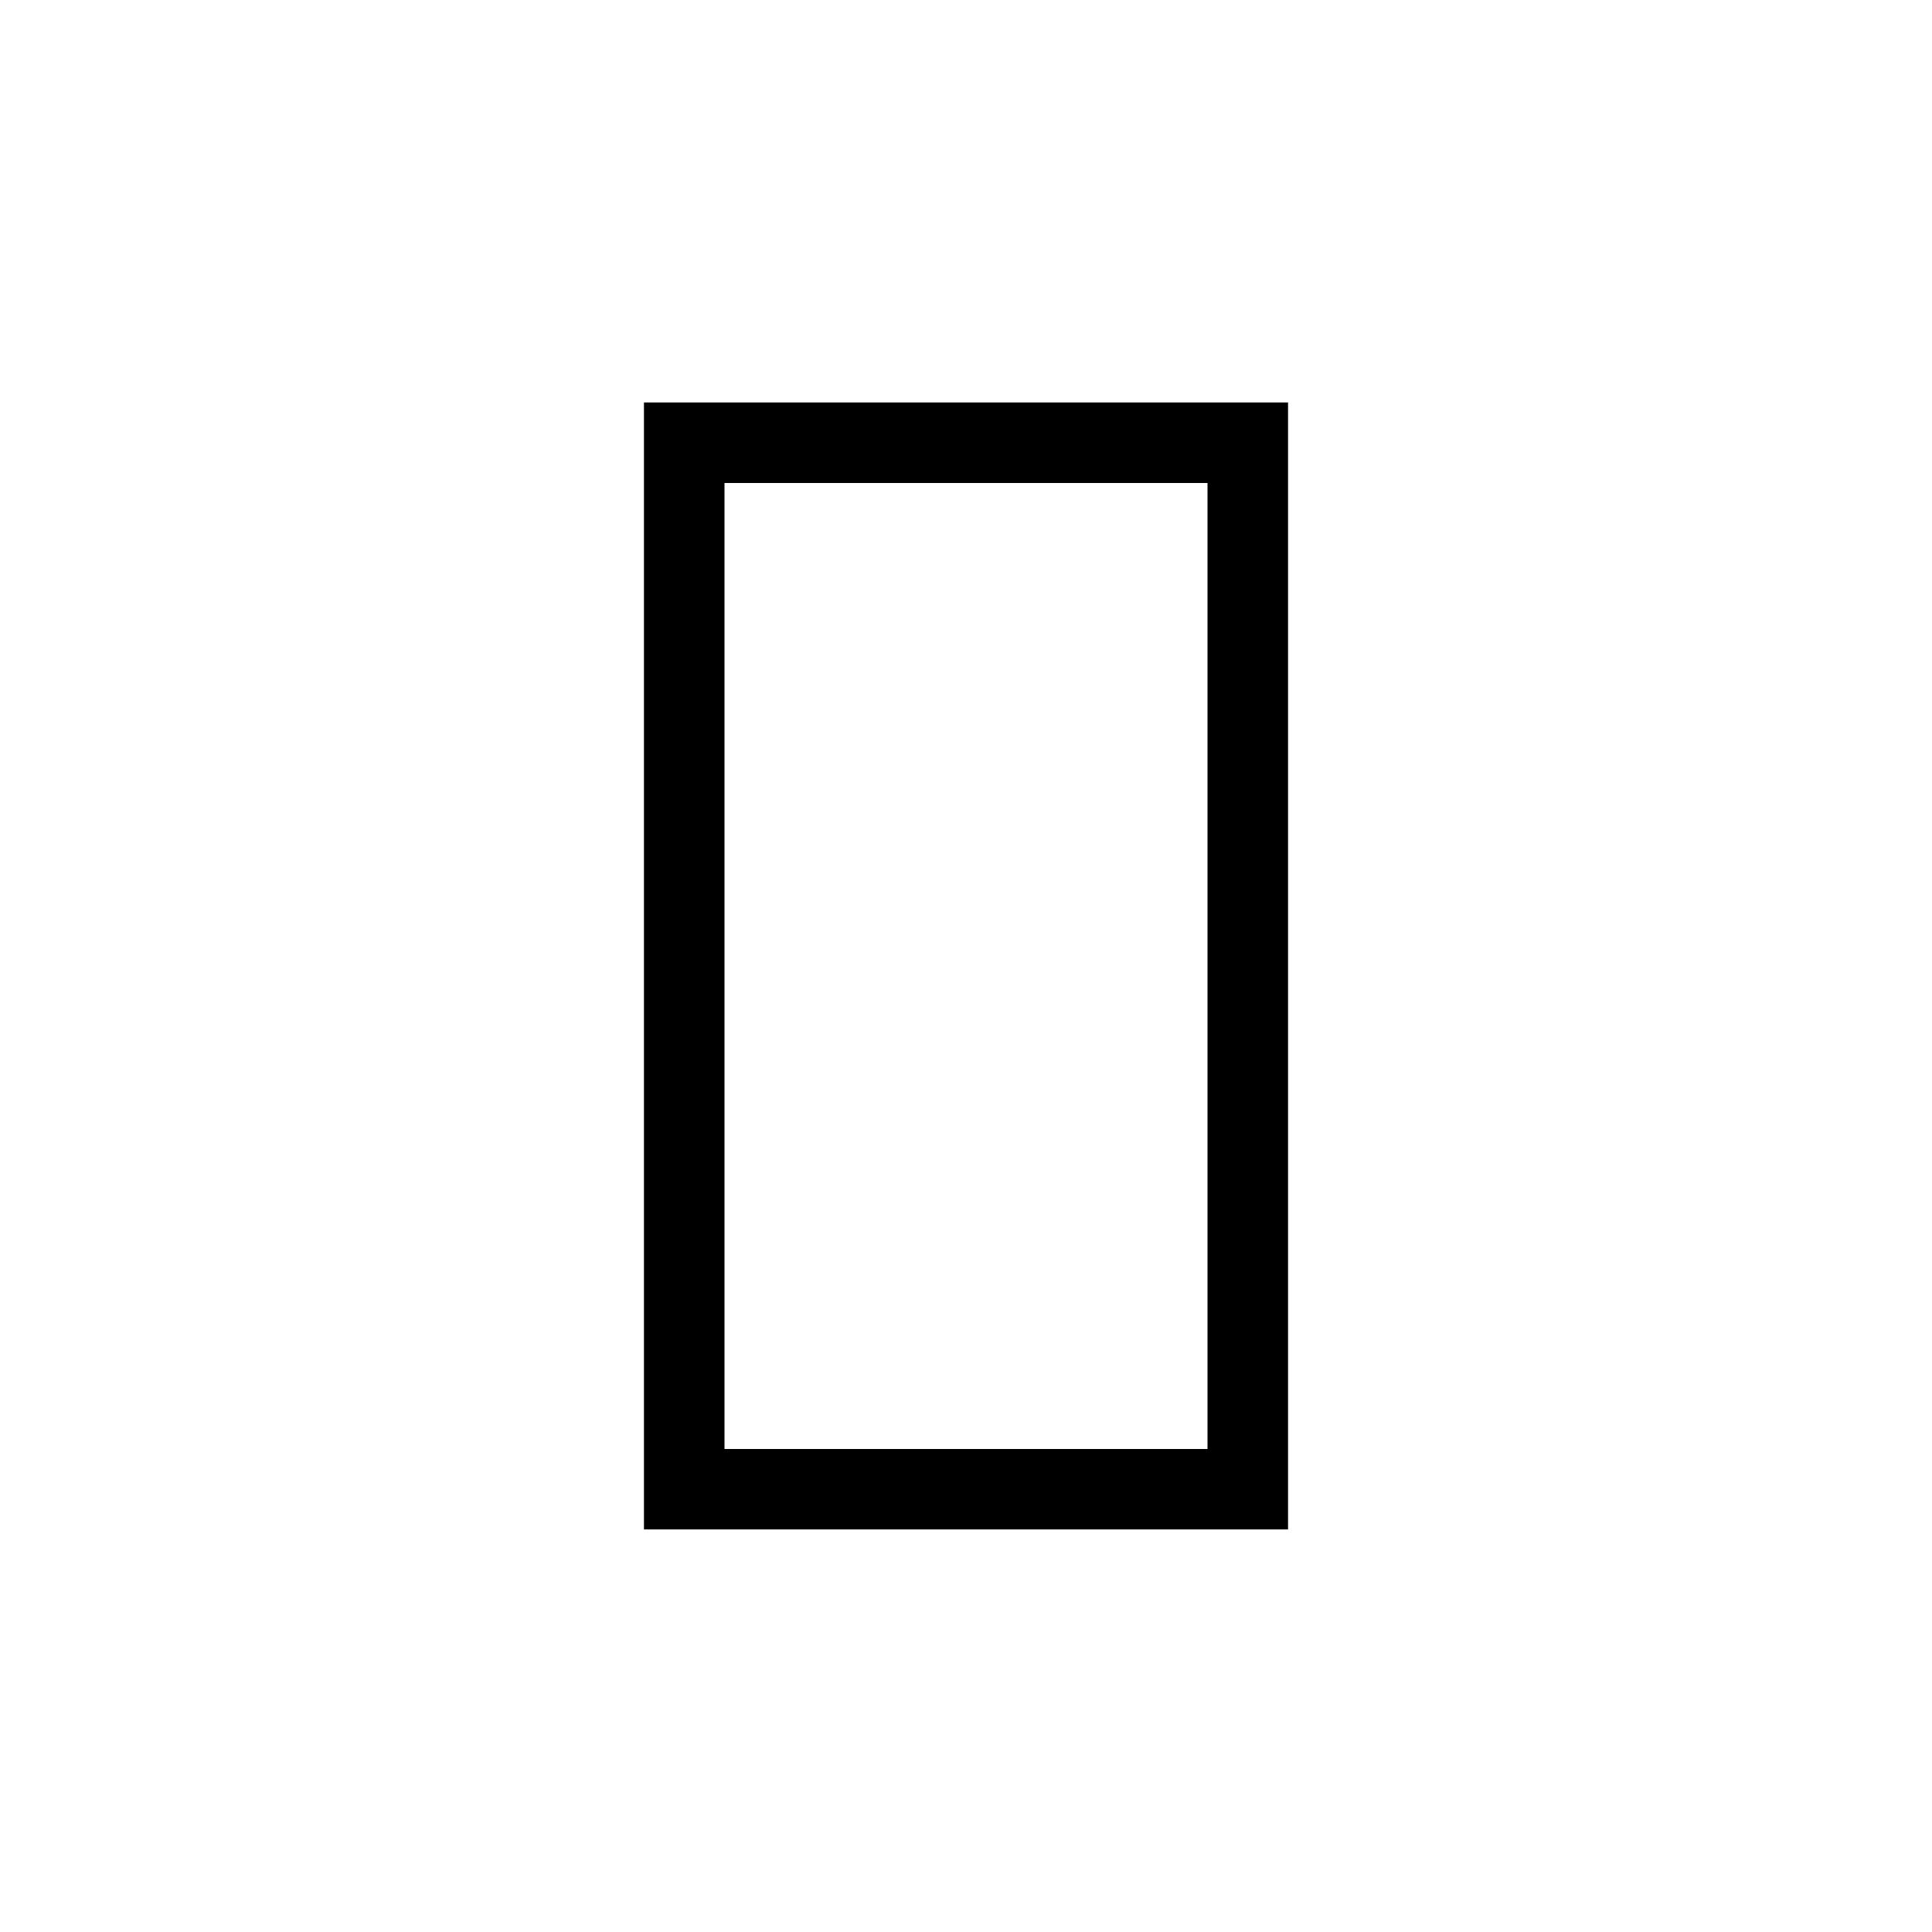 <svg width="16" height="16" viewBox="0 0 16 16" fill="none" xmlns="http://www.w3.org/2000/svg">
<rect width="16" height="16" fill="white" style="fill:white;fill-opacity:1;"/>
<path d="M10.667 3.333V12.666H5.333V3.333H10.667ZM6 12H10V4H6V12Z" fill="black" style="fill:black;fill-opacity:1;"/>
</svg>
